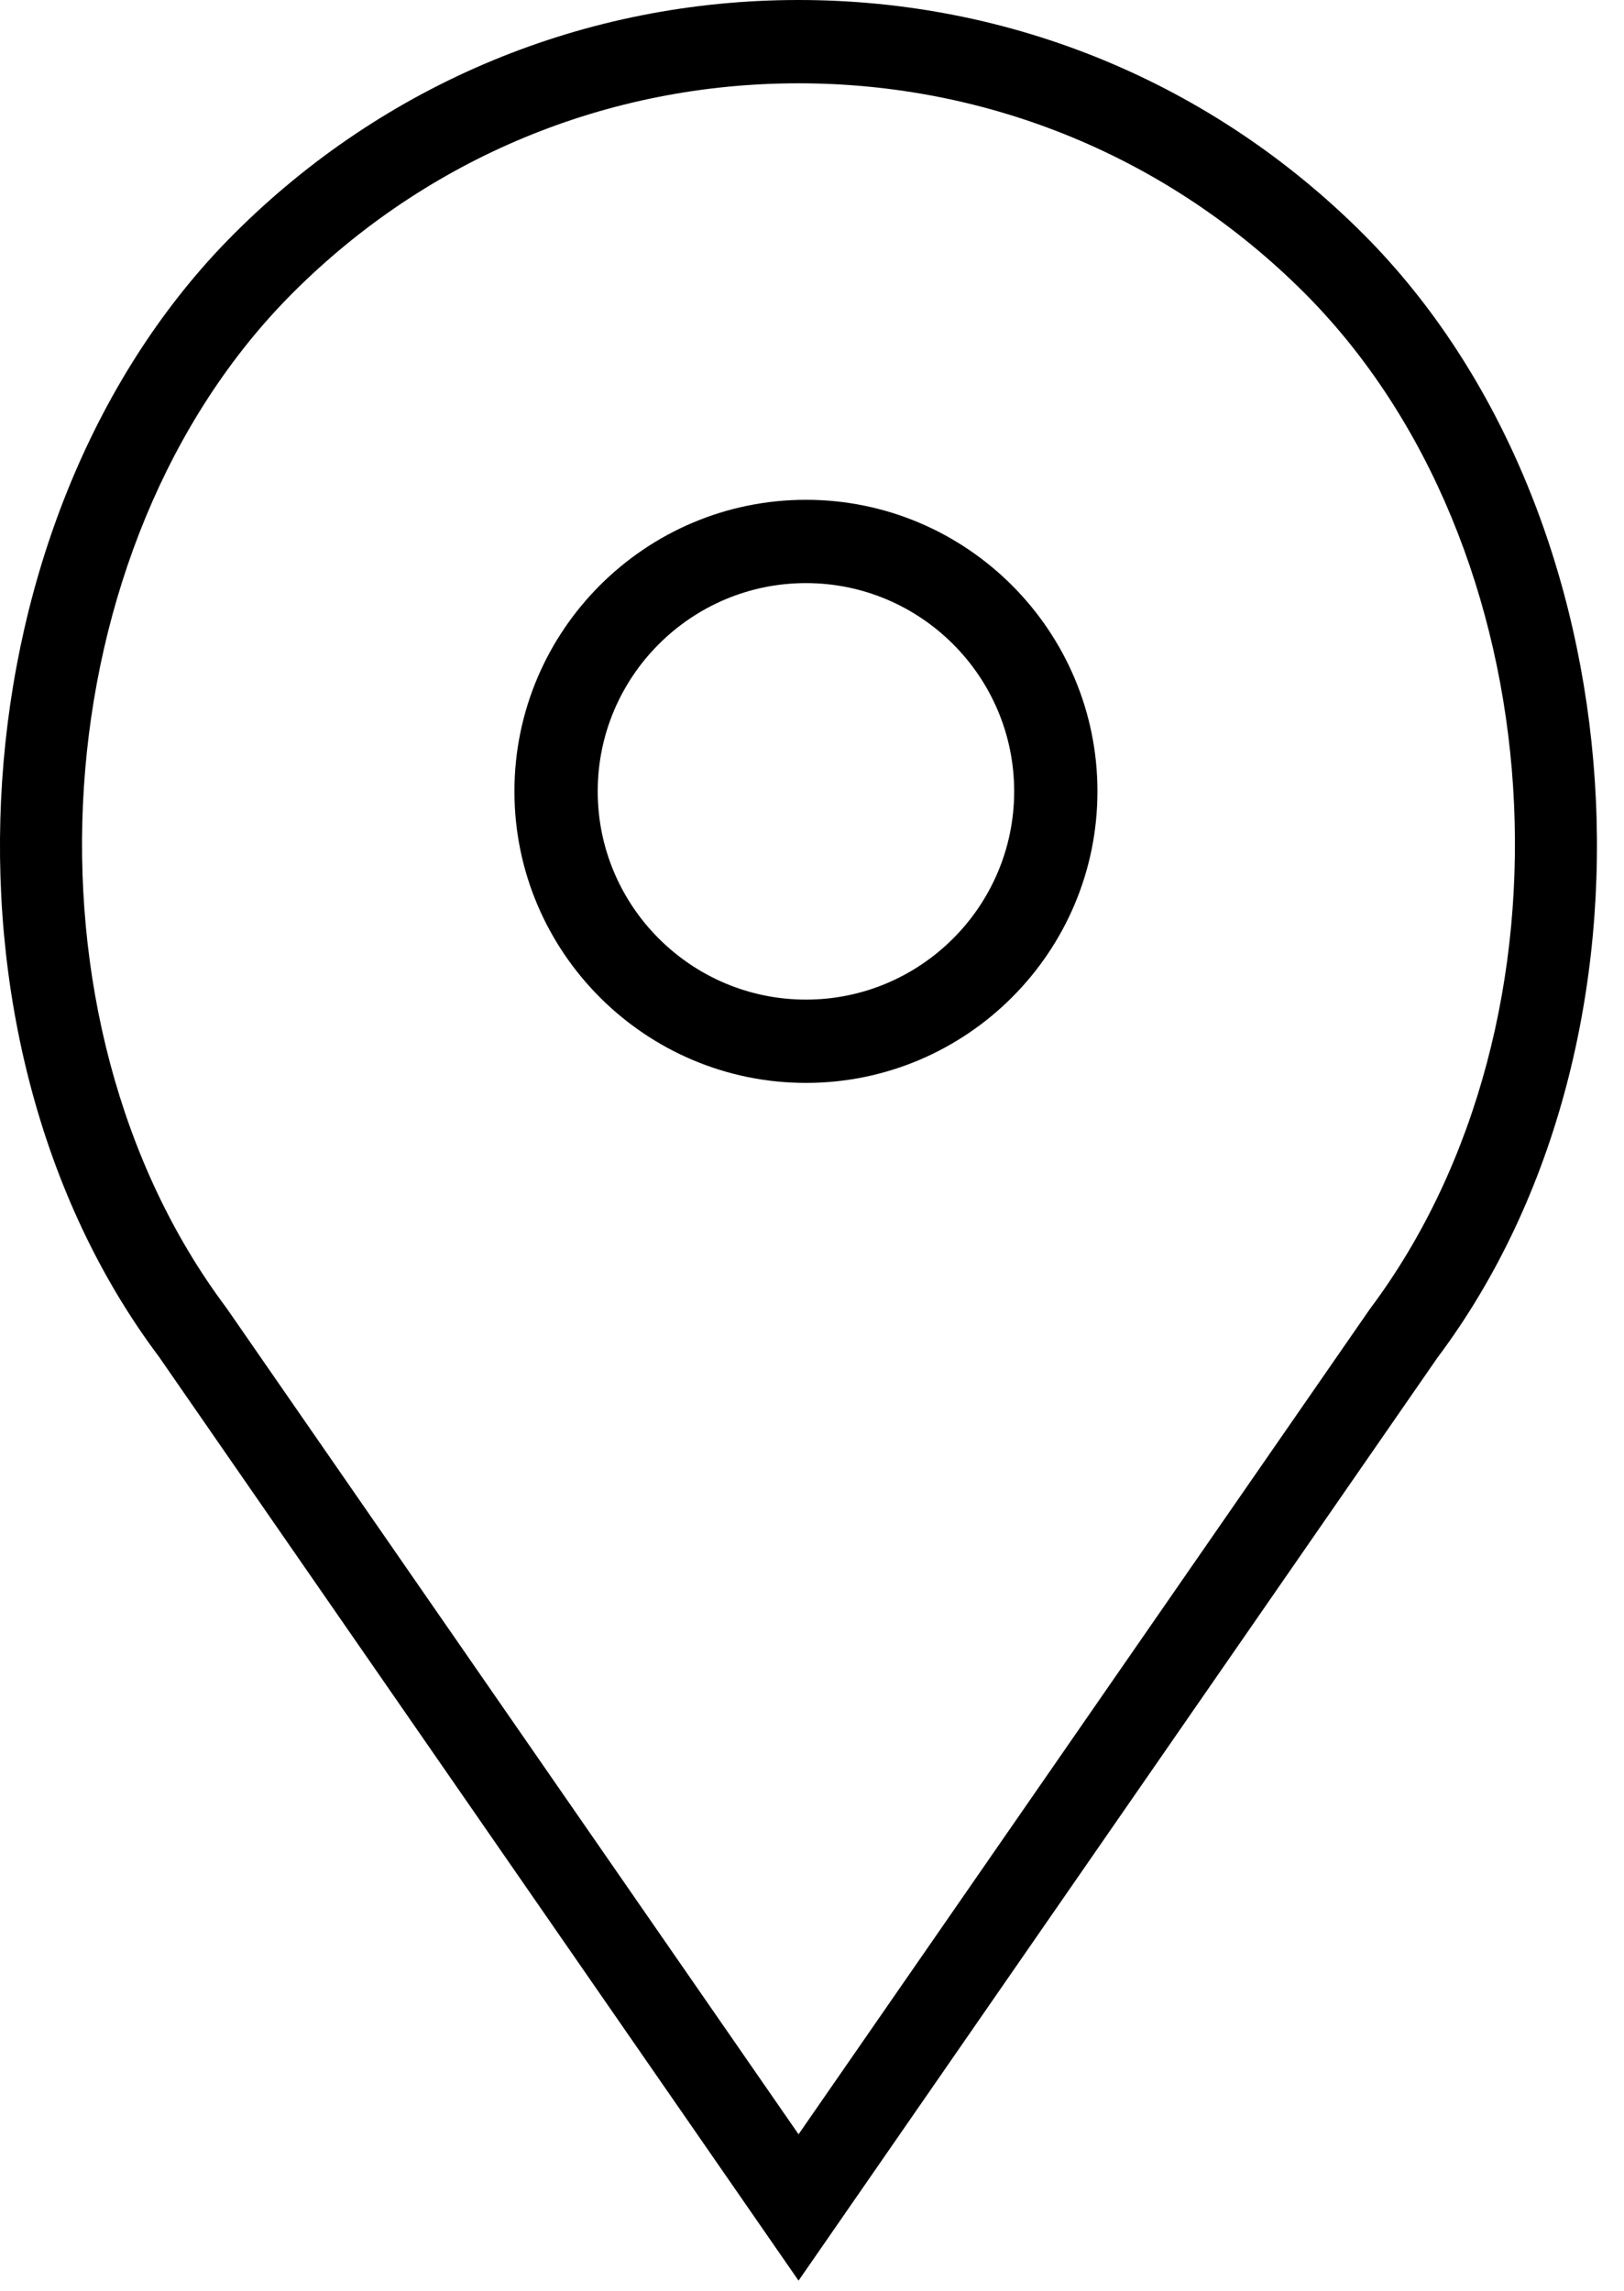 <svg width="39" height="55" viewBox="0 0 39 55" fill="none" xmlns="http://www.w3.org/2000/svg">
<path d="M19.355 12C15.495 12 12.354 15.141 12.354 19C12.354 22.859 15.495 26 19.355 26C23.213 26 26.355 22.859 26.355 19C26.355 15.141 23.213 12 19.355 12ZM19.355 24C16.598 24 14.354 21.757 14.354 19C14.354 16.243 16.598 14 19.355 14C22.111 14 24.355 16.243 24.355 19C24.355 21.757 22.111 24 19.355 24Z" fill="black"/>
<path d="M32.737 5.617C29.115 1.995 24.299 0 19.177 0C14.054 0 9.239 1.995 5.617 5.617C-1.086 12.319 -1.919 24.929 3.813 32.569L19.177 54.757L34.518 32.6C40.273 24.929 39.44 12.319 32.737 5.617ZM32.896 31.431L19.177 51.243L5.436 31.4C0.237 24.468 0.982 13.08 7.032 7.031C10.276 3.787 14.589 2 19.177 2C23.765 2 28.078 3.787 31.323 7.031C37.373 13.08 38.118 24.468 32.896 31.431Z" fill="black"/>
</svg>
